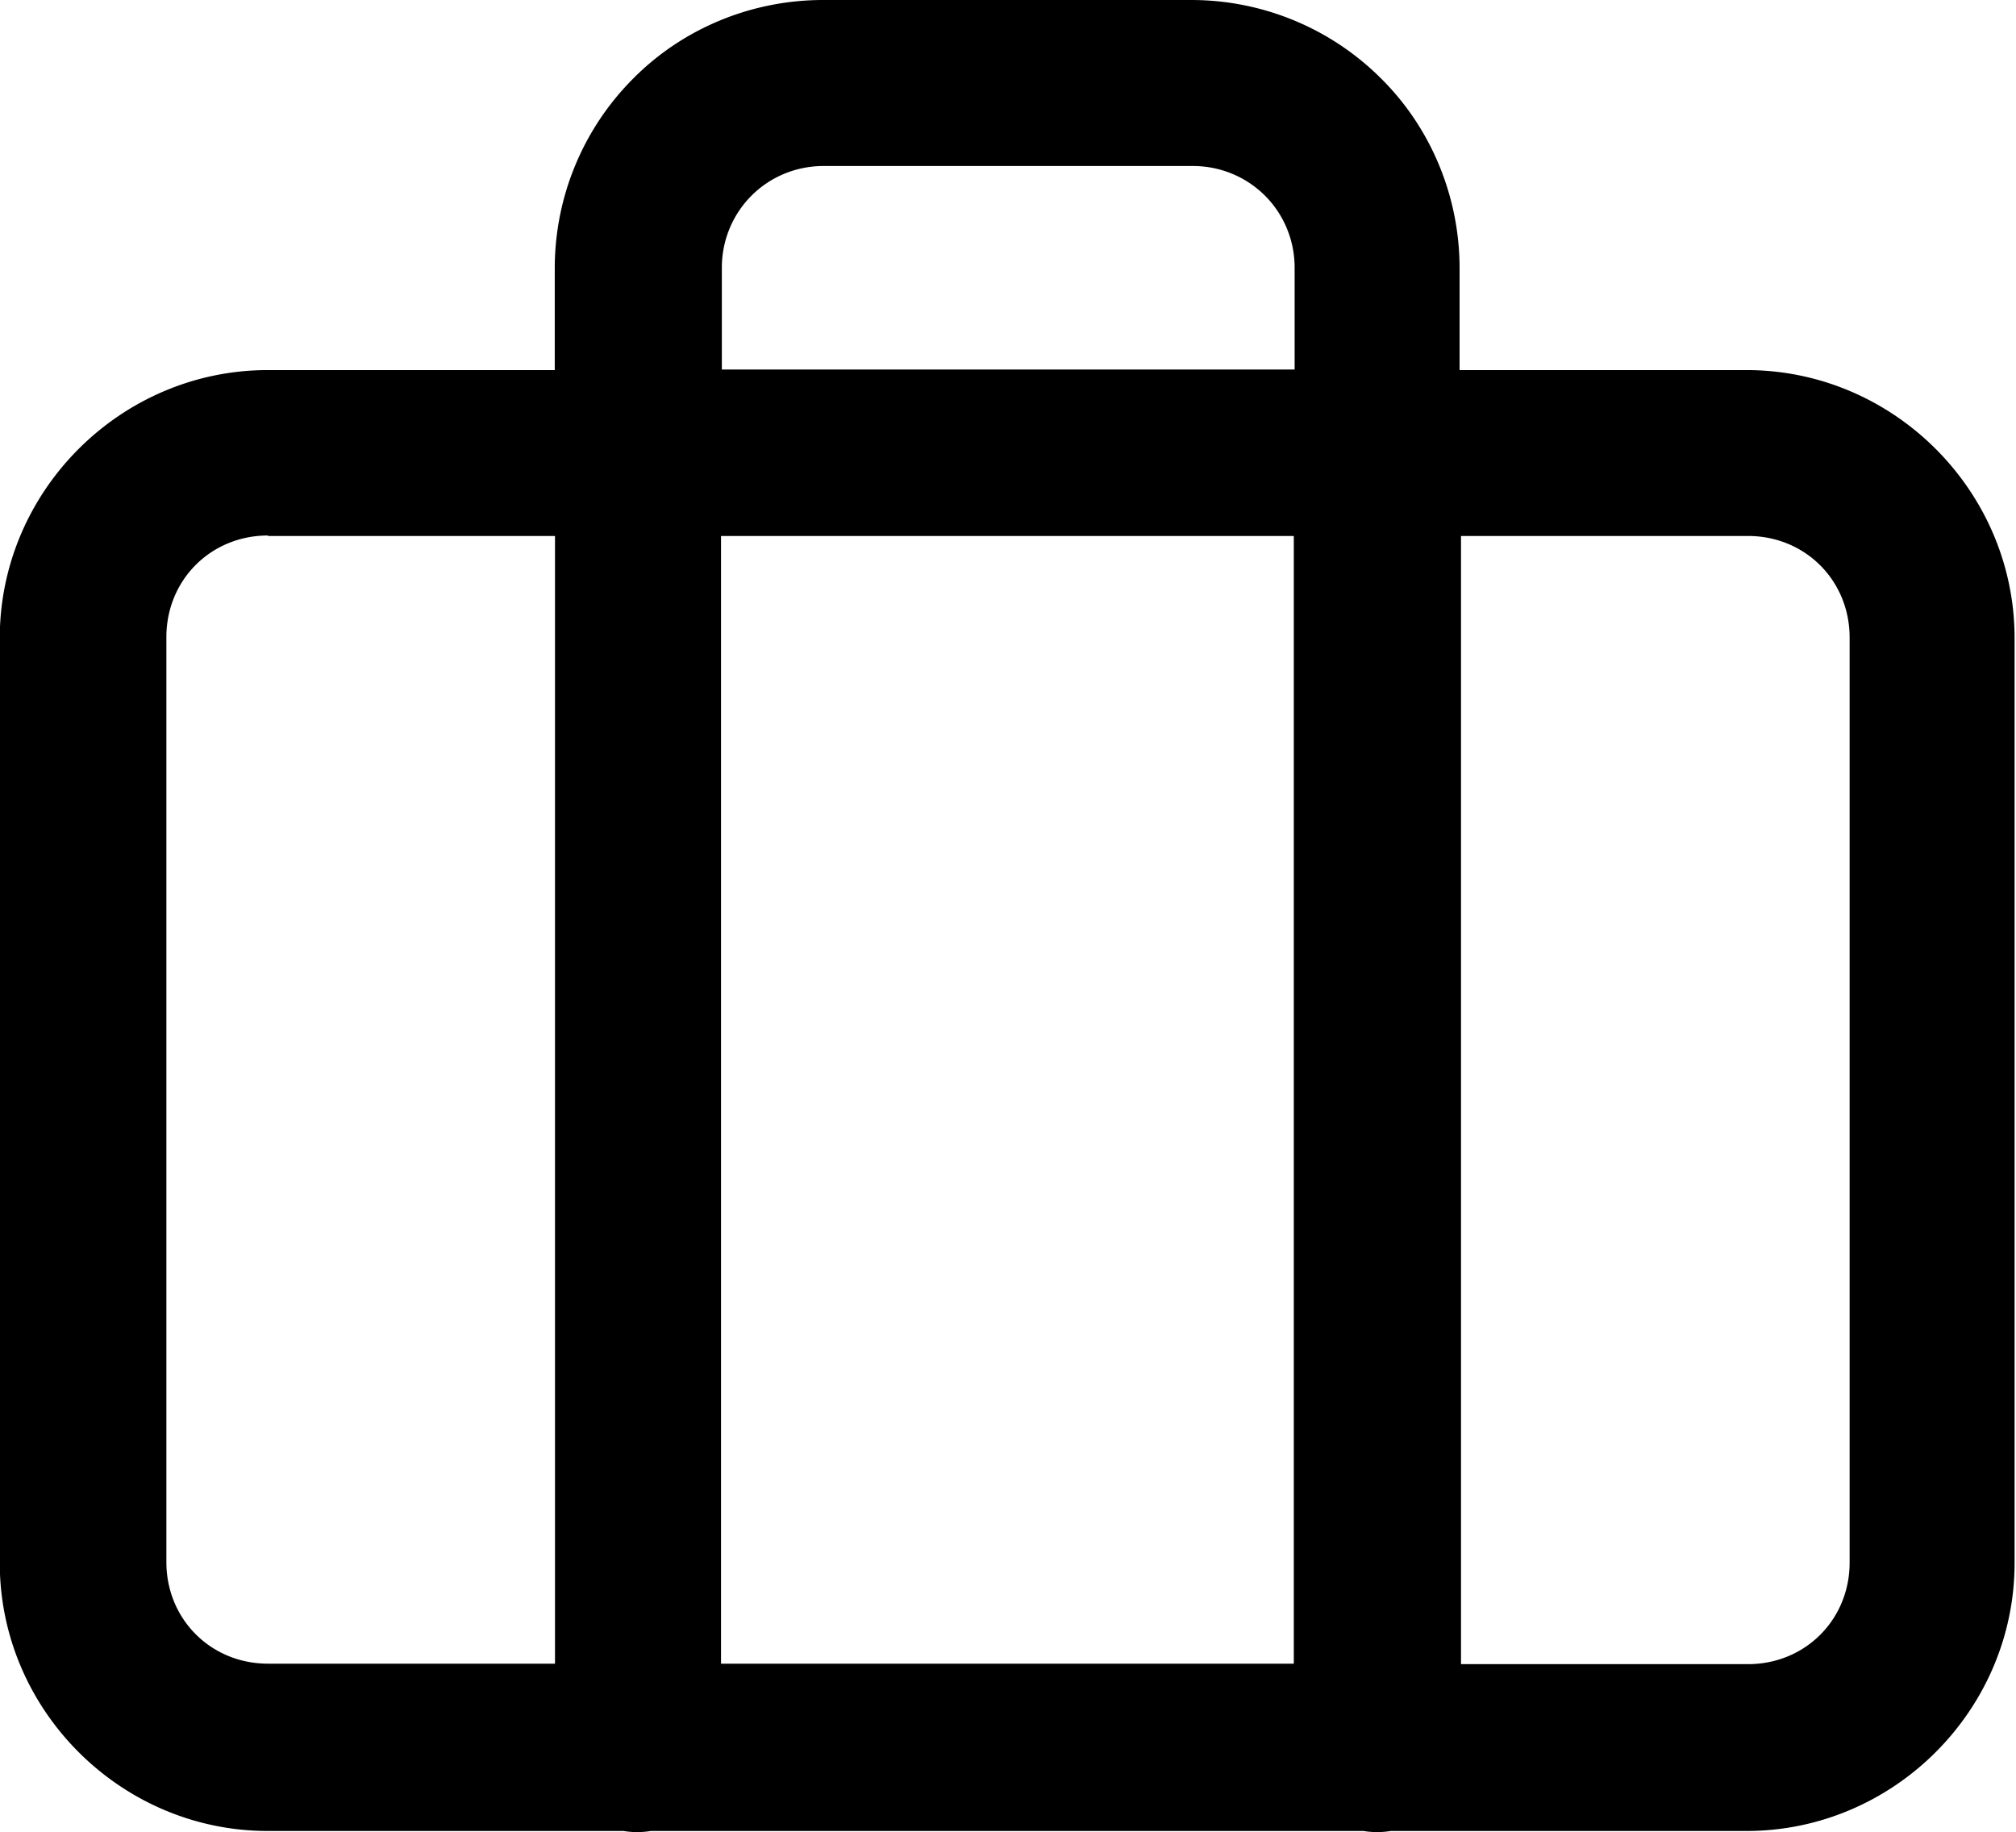<svg viewBox="0 0 1700 1545" xmlns="http://www.w3.org/2000/svg"><path d="m694 0c-60 0-118 23.8-160 66.2-42.4 42.4-66.2 100-66.2 160v85.9h-242c-124 0-226 102-226 226v780c0 124 102 226 226 226h300a70.2 70.2 0 0 0 23 0h601a70.2 70.2 0 0 0 23 0h300c124 0 226-102 226-226v-780c0-124-102-226-226-226h-242v-85.9c0-60-23.8-118-66.2-160-42.4-42.4-100-66.2-160-66.2zm0 140h312c22.8 0 44.6 8.94 60.7 25 16.1 16.1 25 37.9 25 60.7v85.9h-483v-85.9c0-22.8 8.93-44.6 25-60.7 16.1-16.1 37.9-25 60.7-25zm-468 312h242v951h-242c-48.2 0-85.7-37.5-85.7-85.7v-780c0-48.2 37.5-85.7 85.7-85.7zm382 0h483v951h-483zm624 0h242c48.2 0 85.7 37.5 85.7 85.7v780c0 48.2-37.5 85.7-85.7 85.7h-242z" fill="currentColor"/></svg>

